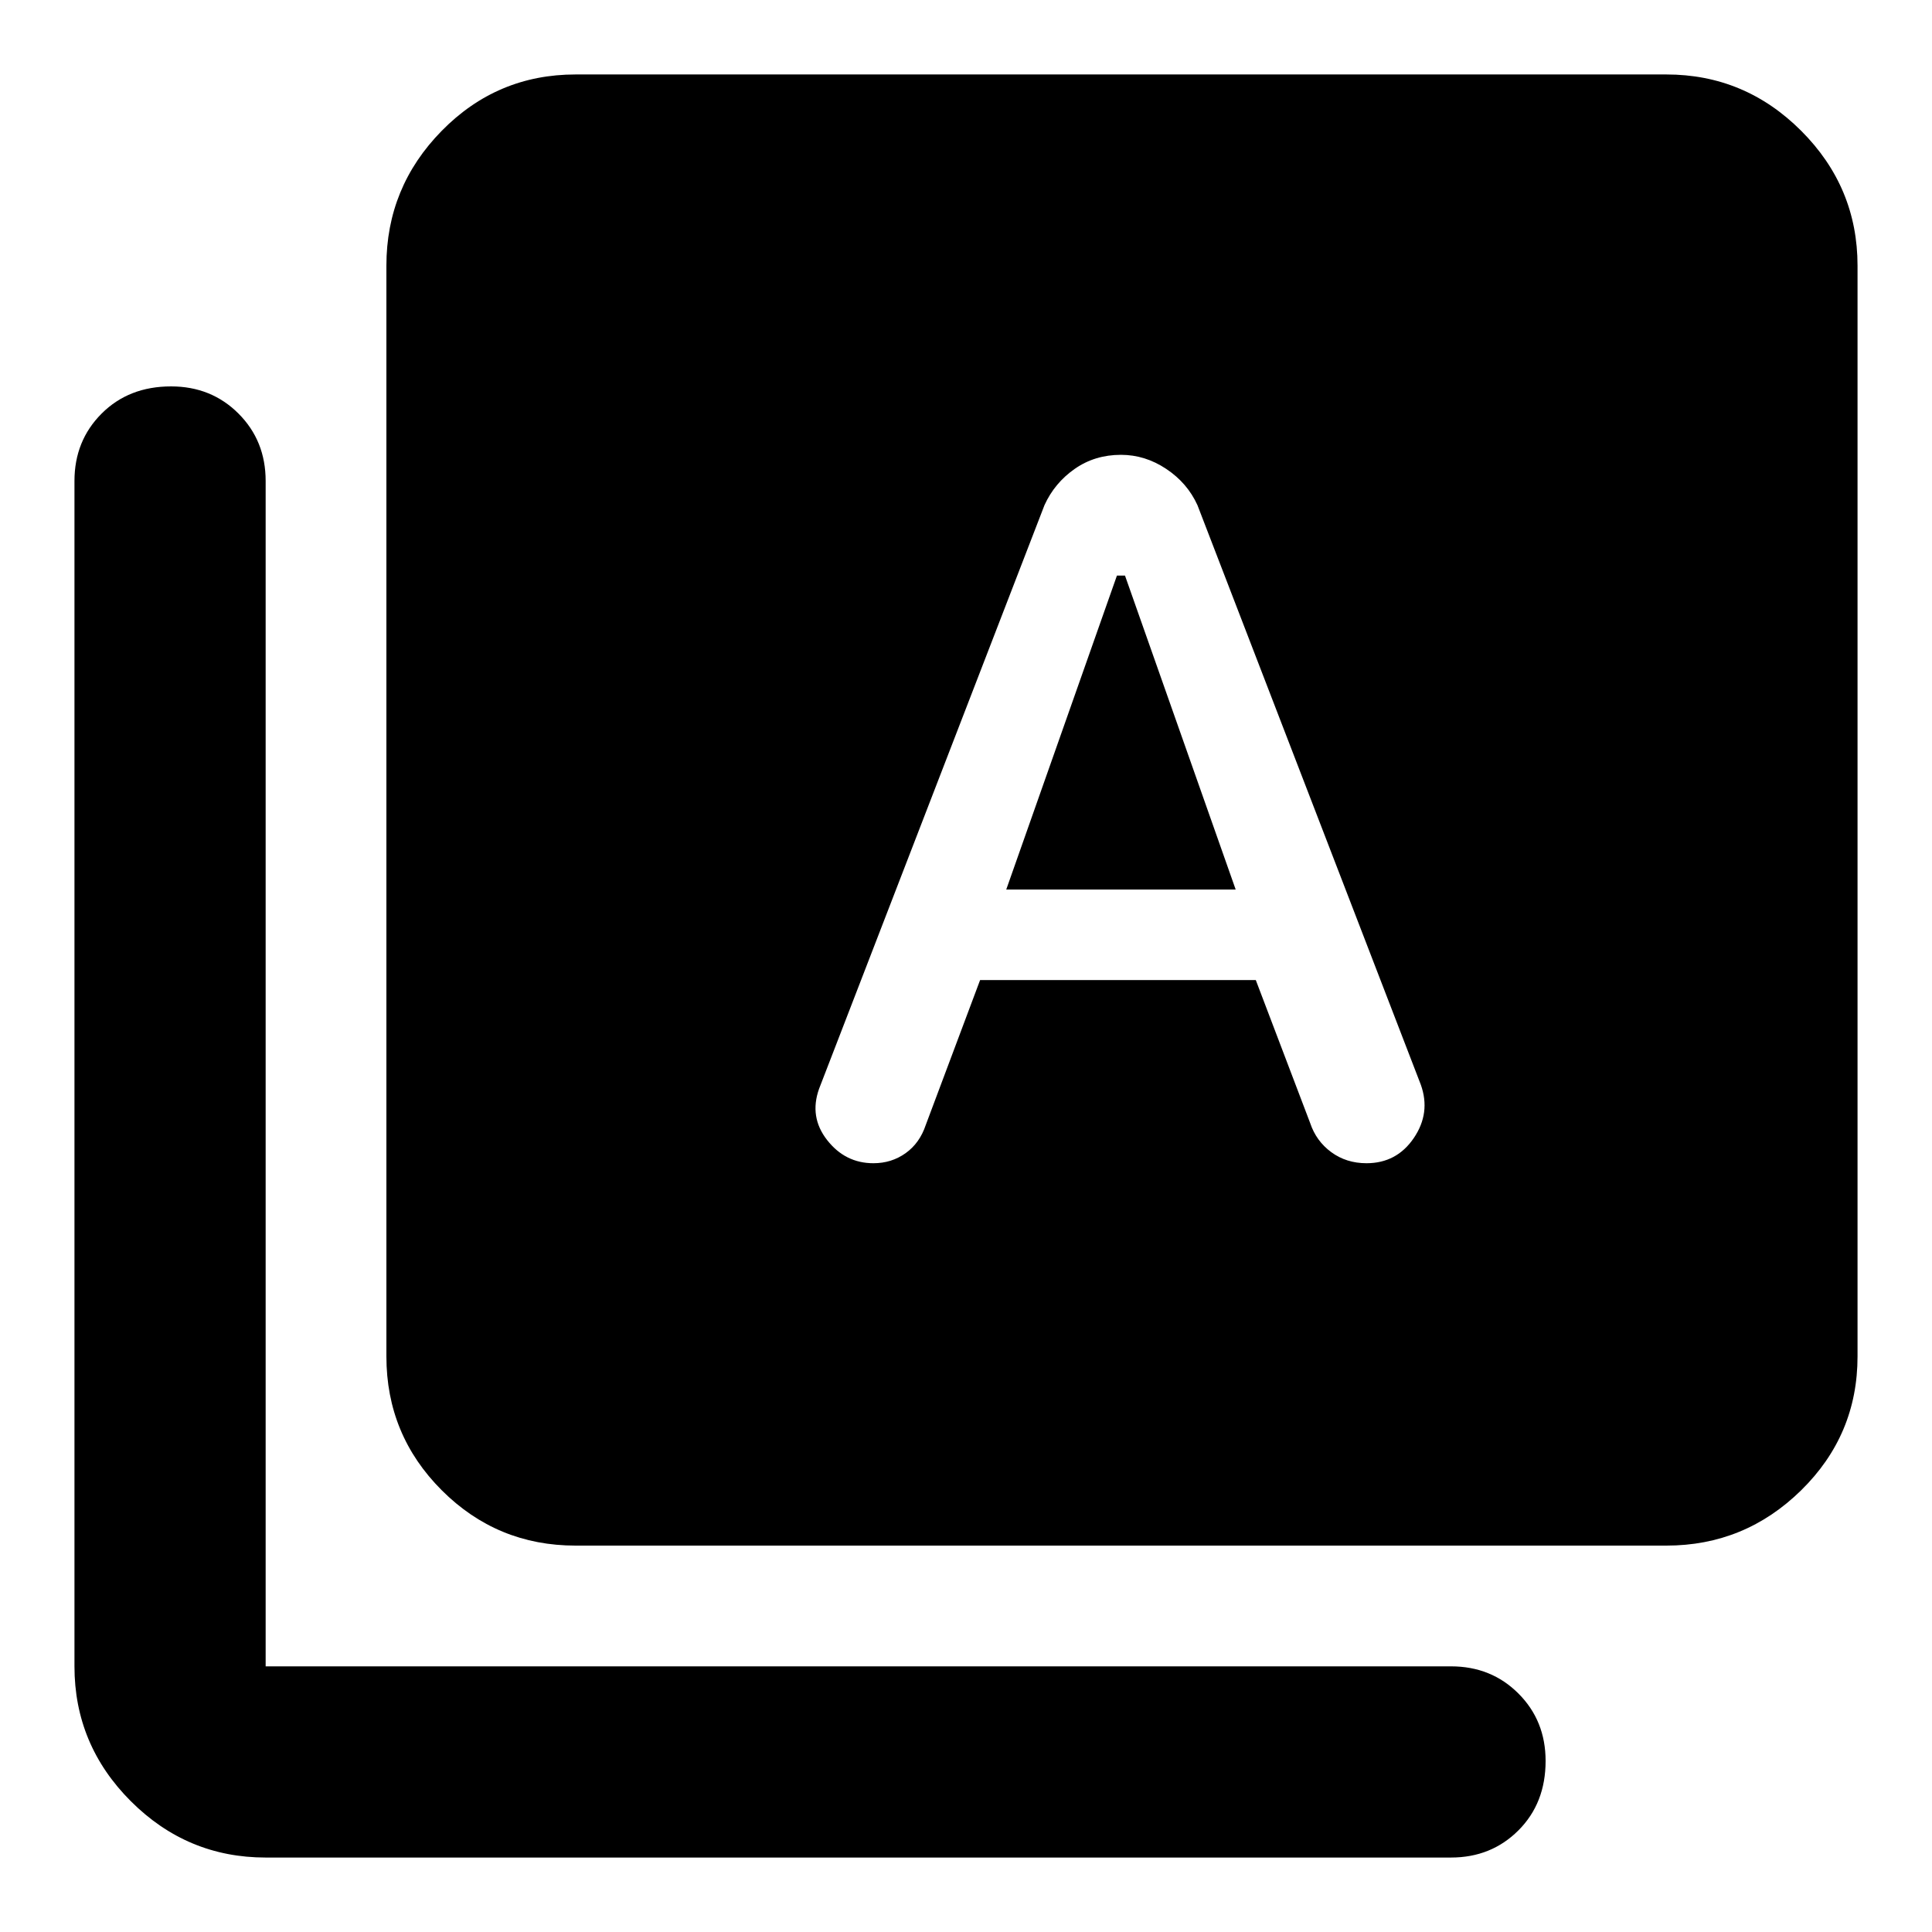 <svg xmlns="http://www.w3.org/2000/svg" height="48" width="48"><path d="M25 22.1 27.75 14.3H27.95L30.7 22.1ZM14.3 38.4Q12.35 38.4 10.975 37.025Q9.6 35.65 9.6 33.7V6.6Q9.6 4.65 10.975 3.25Q12.35 1.85 14.3 1.85H41.4Q43.35 1.85 44.75 3.25Q46.15 4.65 46.15 6.6V33.7Q46.15 35.65 44.75 37.025Q43.35 38.4 41.4 38.4ZM6.6 46.15Q4.65 46.15 3.25 44.75Q1.85 43.35 1.85 41.4V11.95Q1.85 10.95 2.525 10.275Q3.2 9.6 4.25 9.6Q5.25 9.6 5.925 10.275Q6.6 10.95 6.6 11.95V41.4Q6.6 41.4 6.6 41.4Q6.6 41.4 6.6 41.4H36.05Q37.05 41.4 37.725 42.075Q38.4 42.75 38.4 43.75Q38.4 44.8 37.725 45.475Q37.05 46.15 36.05 46.15ZM21.7 28.9Q22.15 28.9 22.5 28.65Q22.85 28.4 23 27.95L24.35 24.35H31.2L32.55 27.9Q32.7 28.35 33.075 28.625Q33.45 28.9 33.95 28.9Q34.7 28.9 35.125 28.275Q35.55 27.65 35.3 26.95L29.75 12.55Q29.5 12 28.975 11.65Q28.45 11.3 27.85 11.3Q27.2 11.3 26.7 11.65Q26.2 12 25.95 12.55L20.35 27.05Q20.1 27.75 20.55 28.325Q21 28.9 21.7 28.9Z"/></svg>